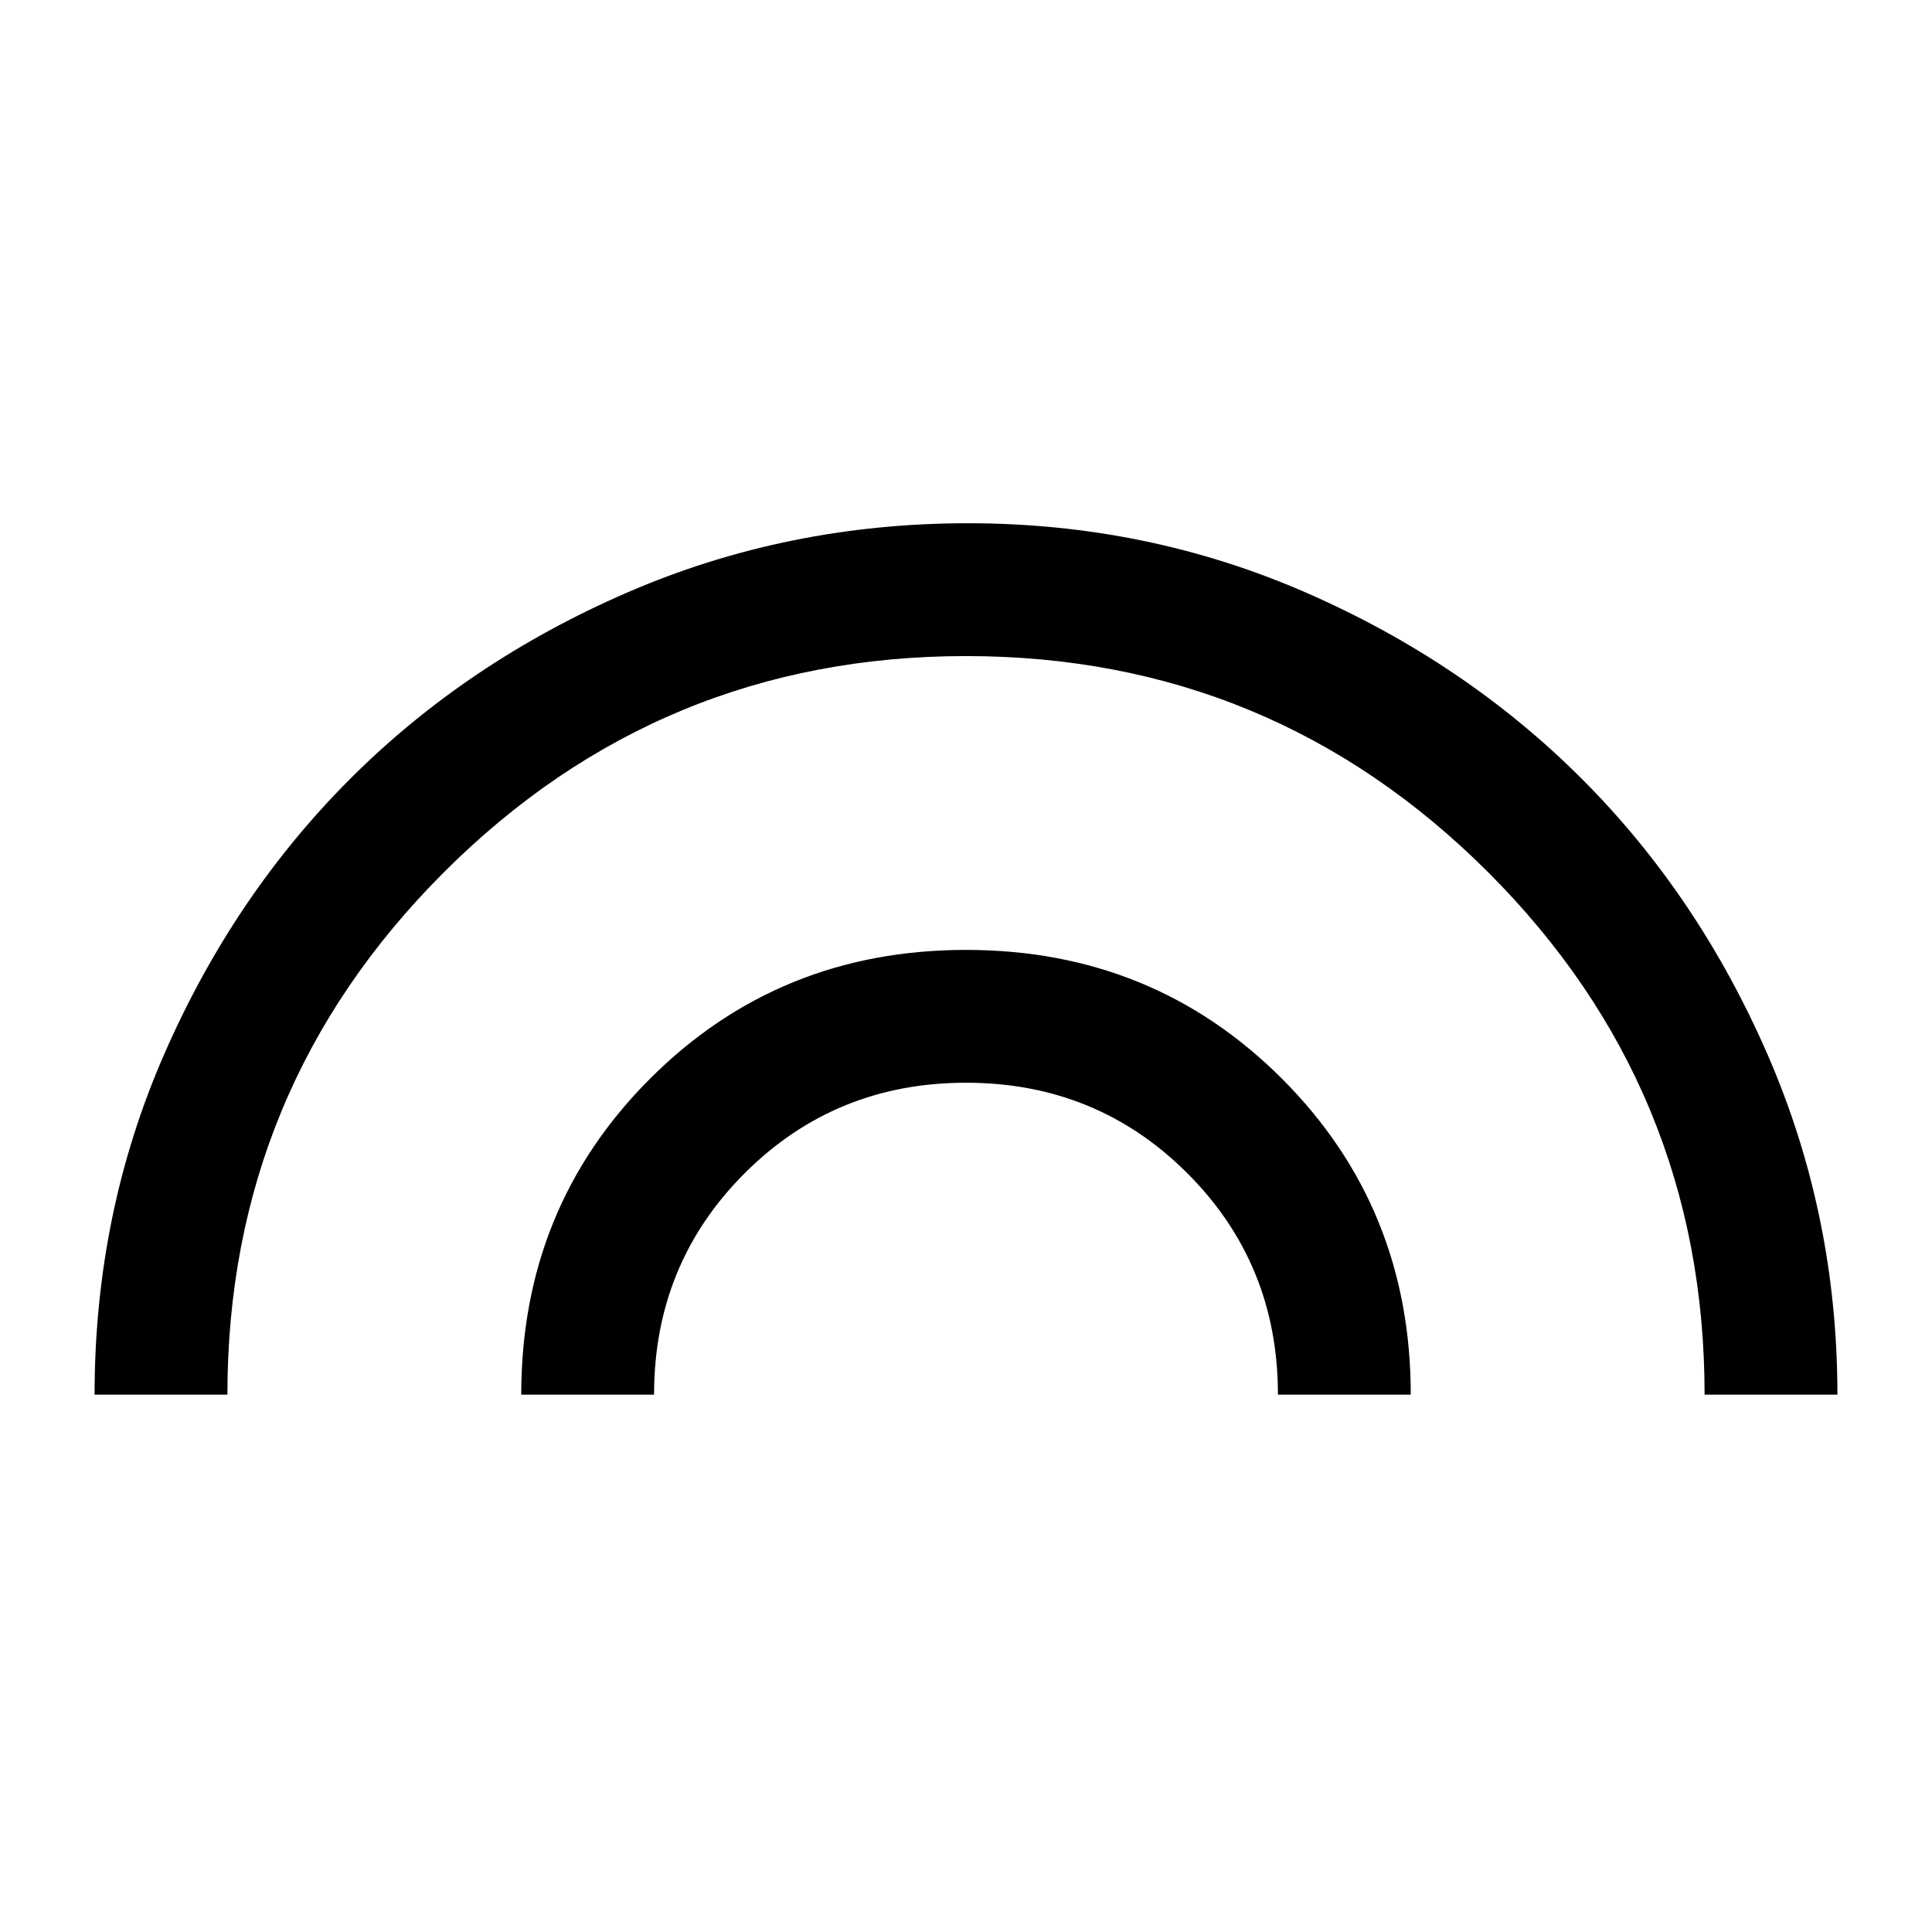 <svg xmlns="http://www.w3.org/2000/svg" height="24" width="24"><path d="M6.475 17.325Q6.475 15 8.075 13.4Q9.675 11.8 12 11.8Q14.325 11.8 15.925 13.4Q17.525 15 17.525 17.325H15.875Q15.875 15.7 14.75 14.575Q13.625 13.45 12 13.45Q10.375 13.45 9.25 14.575Q8.125 15.7 8.125 17.325ZM1.175 17.325Q1.175 15.075 2.038 13.1Q2.9 11.125 4.35 9.675Q5.8 8.225 7.788 7.362Q9.775 6.5 12.025 6.5Q14.25 6.5 16.225 7.362Q18.2 8.225 19.65 9.675Q21.1 11.125 21.963 13.113Q22.825 15.1 22.825 17.325H21.175Q21.175 13.525 18.488 10.837Q15.8 8.15 12 8.15Q8.2 8.15 5.513 10.837Q2.825 13.525 2.825 17.325Z"/></svg>